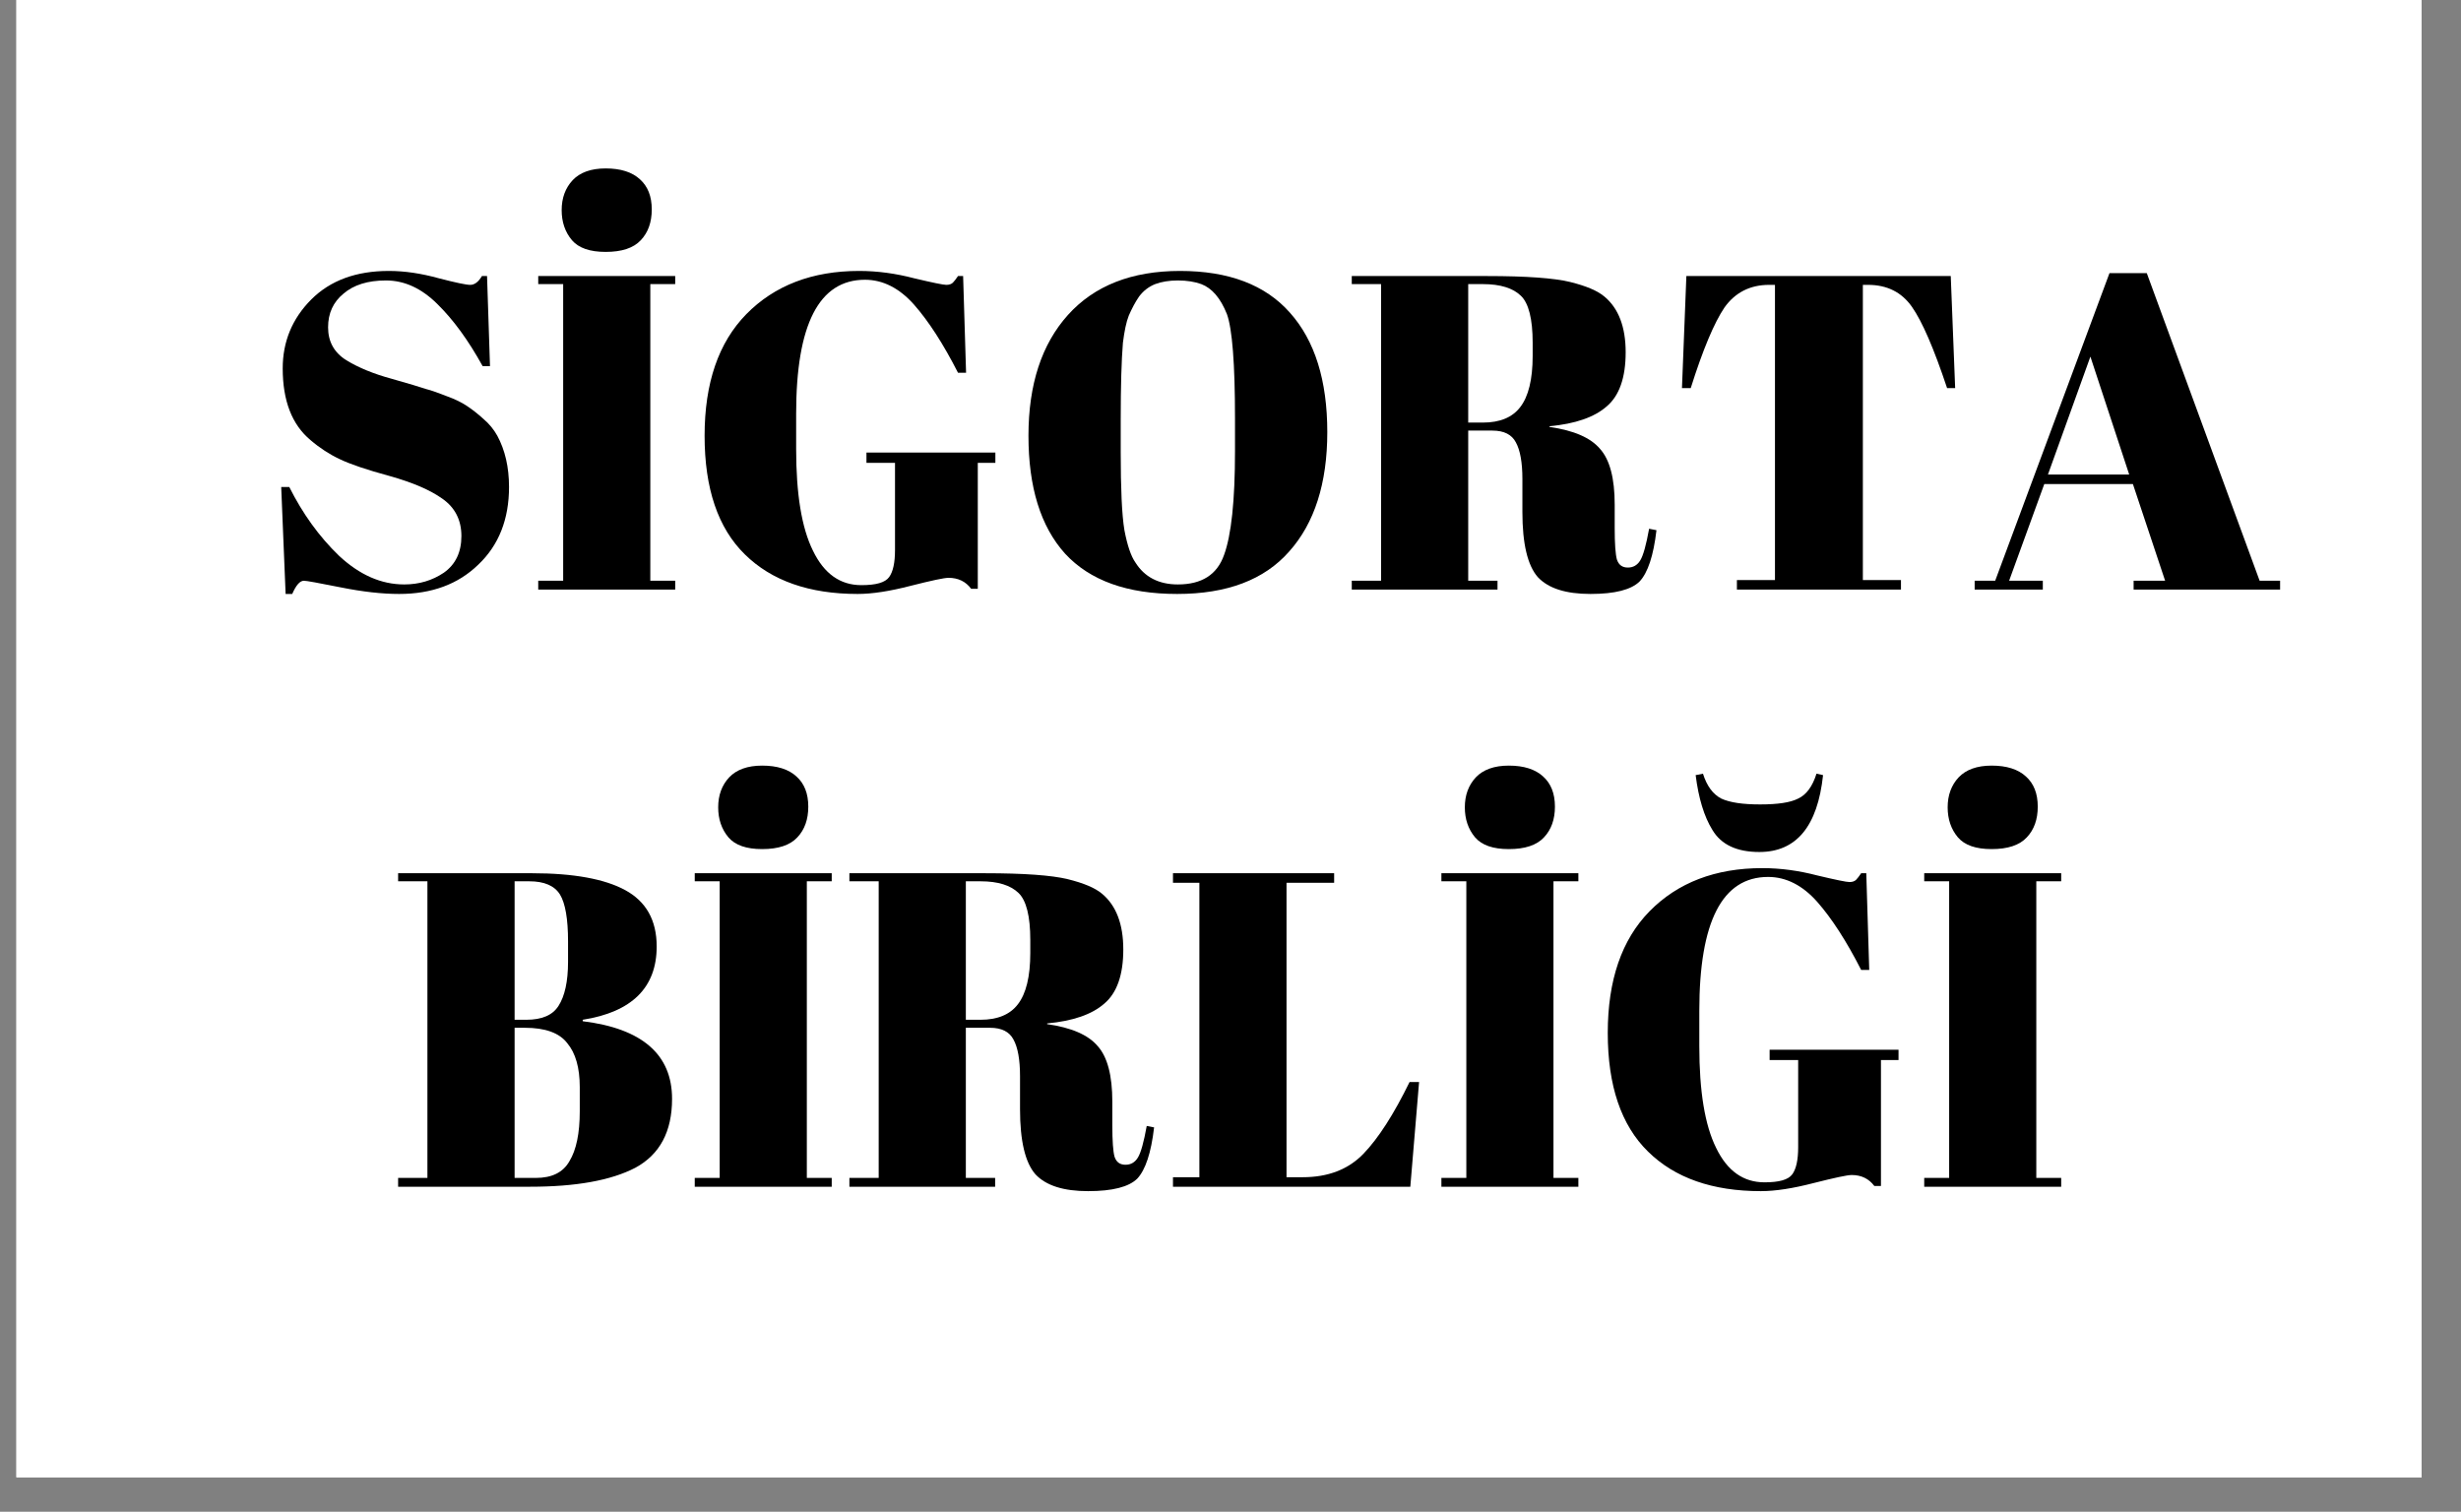<svg xmlns="http://www.w3.org/2000/svg" xmlns:xlink="http://www.w3.org/1999/xlink" width="70" zoomAndPan="magnify" viewBox="0 0 52.5 32.25" height="43" preserveAspectRatio="xMidYMid meet" version="1.0"><rect x="0" y="0" width="52.5" height="32.25" fill="#808080" stroke="none"/><defs><g/><clipPath id="59c1de5e7a"><path d="M 0.352 0 L 51.66 0 L 51.66 31.516 L 0.352 31.516 Z M 0.352 0 " clip-rule="nonzero"/></clipPath><clipPath id="ed7f6f53c6"><path d="M 0.352 12 L 1 12 L 1 13 L 0.352 13 Z M 0.352 12 " clip-rule="nonzero"/></clipPath></defs><g clip-path="url(#59c1de5e7a)"><path fill="#ffffff" d="M 0.352 0 L 52.148 0 L 52.148 38.477 L 0.352 38.477 Z M 0.352 0 " fill-opacity="1" fill-rule="nonzero"/><path fill="#ffffff" d="M 0.352 0 L 52.148 0 L 52.148 31.816 L 0.352 31.816 Z M 0.352 0 " fill-opacity="1" fill-rule="nonzero"/><path fill="#ffffff" d="M 0.352 0 L 52.148 0 L 52.148 31.816 L 0.352 31.816 Z M 0.352 0 " fill-opacity="1" fill-rule="nonzero"/></g><g clip-path="url(#ed7f6f53c6)"><g fill="#000000" fill-opacity="1"><g transform="translate(0.365, 12.577)"><g/></g></g></g><g fill="#000000" fill-opacity="1"><g transform="translate(2.085, 12.577)"><g/></g></g><g fill="#000000" fill-opacity="1"><g transform="translate(3.805, 12.577)"><g/></g></g><g fill="#000000" fill-opacity="1"><g transform="translate(5.515, 12.577)"><g><path d="M 3.109 -0.109 C 3.422 -0.109 3.703 -0.191 3.953 -0.359 C 4.203 -0.535 4.328 -0.797 4.328 -1.141 C 4.328 -1.484 4.191 -1.75 3.922 -1.938 C 3.66 -2.125 3.285 -2.285 2.797 -2.422 C 2.305 -2.555 1.953 -2.676 1.734 -2.781 C 1.516 -2.883 1.305 -3.02 1.109 -3.188 C 0.711 -3.52 0.516 -4.031 0.516 -4.719 C 0.516 -5.289 0.719 -5.781 1.125 -6.188 C 1.531 -6.594 2.082 -6.797 2.781 -6.797 C 3.125 -6.797 3.477 -6.742 3.844 -6.641 C 4.207 -6.547 4.43 -6.5 4.516 -6.5 C 4.609 -6.5 4.691 -6.562 4.766 -6.688 L 4.875 -6.688 L 4.938 -4.766 L 4.781 -4.766 C 4.477 -5.316 4.156 -5.758 3.812 -6.094 C 3.477 -6.426 3.113 -6.594 2.719 -6.594 C 2.332 -6.594 2.031 -6.5 1.812 -6.312 C 1.594 -6.133 1.484 -5.895 1.484 -5.594 C 1.484 -5.289 1.613 -5.055 1.875 -4.891 C 2.133 -4.734 2.453 -4.602 2.828 -4.5 C 3.203 -4.395 3.445 -4.32 3.562 -4.281 C 3.688 -4.25 3.836 -4.195 4.016 -4.125 C 4.191 -4.062 4.332 -3.992 4.438 -3.922 C 4.551 -3.848 4.672 -3.754 4.797 -3.641 C 4.922 -3.535 5.02 -3.414 5.094 -3.281 C 5.258 -2.977 5.344 -2.613 5.344 -2.188 C 5.344 -1.5 5.125 -0.945 4.688 -0.531 C 4.258 -0.113 3.695 0.094 3 0.094 C 2.633 0.094 2.219 0.047 1.75 -0.047 C 1.281 -0.141 1.02 -0.188 0.969 -0.188 C 0.883 -0.188 0.801 -0.094 0.719 0.094 L 0.578 0.094 L 0.484 -2.188 L 0.656 -2.188 C 0.938 -1.625 1.289 -1.133 1.719 -0.719 C 2.156 -0.312 2.617 -0.109 3.109 -0.109 Z M 3.109 -0.109 "/></g></g></g><g fill="#000000" fill-opacity="1"><g transform="translate(11.248, 12.577)"><g><path d="M 0.234 -6.688 L 3.156 -6.688 L 3.156 -6.516 L 2.625 -6.516 L 2.625 -0.188 L 3.156 -0.188 L 3.156 0 L 0.234 0 L 0.234 -0.188 L 0.766 -0.188 L 0.766 -6.516 L 0.234 -6.516 Z M 1.672 -7.203 C 1.336 -7.203 1.098 -7.285 0.953 -7.453 C 0.805 -7.629 0.734 -7.844 0.734 -8.094 C 0.734 -8.352 0.812 -8.566 0.969 -8.734 C 1.125 -8.898 1.359 -8.984 1.672 -8.984 C 1.992 -8.984 2.238 -8.906 2.406 -8.75 C 2.57 -8.602 2.656 -8.391 2.656 -8.109 C 2.656 -7.836 2.578 -7.617 2.422 -7.453 C 2.266 -7.285 2.016 -7.203 1.672 -7.203 Z M 1.672 -7.203 "/></g></g></g><g fill="#000000" fill-opacity="1"><g transform="translate(14.64, 12.577)"><g><path d="M 3.734 -0.094 C 4.047 -0.094 4.242 -0.148 4.328 -0.266 C 4.41 -0.379 4.453 -0.57 4.453 -0.844 L 4.453 -2.703 L 3.844 -2.703 L 3.844 -2.922 L 6.594 -2.922 L 6.594 -2.703 L 6.219 -2.703 L 6.219 -0.016 L 6.078 -0.016 C 5.961 -0.172 5.801 -0.25 5.594 -0.25 C 5.5 -0.25 5.227 -0.191 4.781 -0.078 C 4.344 0.035 3.969 0.094 3.656 0.094 C 2.625 0.094 1.82 -0.188 1.25 -0.75 C 0.676 -1.312 0.391 -2.156 0.391 -3.281 C 0.391 -4.406 0.688 -5.27 1.281 -5.875 C 1.883 -6.488 2.688 -6.797 3.688 -6.797 C 4.082 -6.797 4.473 -6.742 4.859 -6.641 C 5.254 -6.547 5.484 -6.5 5.547 -6.5 C 5.609 -6.5 5.656 -6.516 5.688 -6.547 C 5.719 -6.578 5.754 -6.625 5.797 -6.688 L 5.906 -6.688 L 5.969 -4.625 L 5.797 -4.625 C 5.484 -5.238 5.172 -5.723 4.859 -6.078 C 4.547 -6.43 4.195 -6.609 3.812 -6.609 C 2.832 -6.609 2.344 -5.656 2.344 -3.75 L 2.344 -3 C 2.344 -2.039 2.461 -1.316 2.703 -0.828 C 2.941 -0.336 3.285 -0.094 3.734 -0.094 Z M 3.734 -0.094 "/></g></g></g><g fill="#000000" fill-opacity="1"><g transform="translate(21.549, 12.577)"><g><path d="M 4.797 -2.953 L 4.797 -3.656 C 4.797 -4.82 4.738 -5.562 4.625 -5.875 C 4.488 -6.219 4.305 -6.43 4.078 -6.516 C 3.941 -6.566 3.773 -6.594 3.578 -6.594 C 3.391 -6.594 3.227 -6.566 3.094 -6.516 C 2.957 -6.461 2.844 -6.375 2.75 -6.25 C 2.664 -6.125 2.594 -5.988 2.531 -5.844 C 2.477 -5.707 2.438 -5.516 2.406 -5.266 C 2.375 -4.891 2.359 -4.344 2.359 -3.625 L 2.359 -2.938 C 2.359 -2.156 2.383 -1.598 2.438 -1.266 C 2.5 -0.941 2.578 -0.711 2.672 -0.578 C 2.867 -0.266 3.172 -0.109 3.578 -0.109 C 4.086 -0.109 4.414 -0.316 4.562 -0.734 C 4.719 -1.16 4.797 -1.898 4.797 -2.953 Z M 3.562 0.094 C 2.5 0.094 1.703 -0.191 1.172 -0.766 C 0.648 -1.348 0.391 -2.188 0.391 -3.281 C 0.391 -4.375 0.672 -5.234 1.234 -5.859 C 1.797 -6.484 2.594 -6.797 3.625 -6.797 C 4.664 -6.797 5.445 -6.5 5.969 -5.906 C 6.5 -5.312 6.766 -4.461 6.766 -3.359 C 6.766 -2.266 6.492 -1.414 5.953 -0.812 C 5.422 -0.207 4.625 0.094 3.562 0.094 Z M 3.562 0.094 "/></g></g></g><g fill="#000000" fill-opacity="1"><g transform="translate(28.696, 12.577)"><g><path d="M 3.141 -3.391 L 2.625 -3.391 L 2.625 -0.188 L 3.25 -0.188 L 3.25 0 L 0.141 0 L 0.141 -0.188 L 0.766 -0.188 L 0.766 -6.516 L 0.141 -6.516 L 0.141 -6.688 L 3.031 -6.688 C 3.863 -6.688 4.453 -6.645 4.797 -6.562 C 5.141 -6.477 5.383 -6.375 5.531 -6.25 C 5.832 -6 5.984 -5.602 5.984 -5.062 C 5.984 -4.52 5.848 -4.133 5.578 -3.906 C 5.316 -3.676 4.91 -3.535 4.359 -3.484 L 4.359 -3.469 C 4.879 -3.395 5.238 -3.238 5.438 -3 C 5.645 -2.77 5.75 -2.375 5.75 -1.812 L 5.75 -1.312 C 5.75 -0.977 5.766 -0.754 5.797 -0.641 C 5.836 -0.523 5.914 -0.469 6.031 -0.469 C 6.145 -0.469 6.234 -0.52 6.297 -0.625 C 6.359 -0.727 6.422 -0.953 6.484 -1.297 L 6.641 -1.266 C 6.578 -0.723 6.457 -0.359 6.281 -0.172 C 6.102 0.004 5.754 0.094 5.234 0.094 C 4.711 0.094 4.336 -0.023 4.109 -0.266 C 3.891 -0.516 3.781 -0.977 3.781 -1.656 L 3.781 -2.359 C 3.781 -2.711 3.734 -2.973 3.641 -3.141 C 3.555 -3.305 3.391 -3.391 3.141 -3.391 Z M 2.625 -6.516 L 2.625 -3.562 L 2.938 -3.562 C 3.301 -3.562 3.566 -3.672 3.734 -3.891 C 3.91 -4.117 4 -4.484 4 -4.984 L 4 -5.266 C 4 -5.773 3.914 -6.109 3.75 -6.266 C 3.582 -6.43 3.312 -6.516 2.938 -6.516 Z M 2.625 -6.516 "/></g></g></g><g fill="#000000" fill-opacity="1"><g transform="translate(35.537, 12.577)"><g><path d="M 6.078 -6.688 L 6.172 -4.297 L 6 -4.297 C 5.719 -5.141 5.469 -5.719 5.25 -6.031 C 5.031 -6.344 4.719 -6.5 4.312 -6.5 L 4.203 -6.5 L 4.203 -0.203 L 5.016 -0.203 L 5.016 0 L 1.516 0 L 1.516 -0.203 L 2.328 -0.203 L 2.328 -6.5 L 2.203 -6.5 C 1.797 -6.5 1.477 -6.336 1.25 -6.016 C 1.031 -5.691 0.789 -5.117 0.531 -4.297 L 0.344 -4.297 L 0.438 -6.688 Z M 6.078 -6.688 "/></g></g></g><g fill="#000000" fill-opacity="1"><g transform="translate(42.063, 12.577)"><g><path d="M 4.125 -0.188 L 3.438 -2.25 L 1.547 -2.25 L 0.797 -0.188 L 1.516 -0.188 L 1.516 0 L 0.062 0 L 0.062 -0.188 L 0.5 -0.188 L 2.938 -6.75 L 3.734 -6.75 L 6.141 -0.188 L 6.578 -0.188 L 6.578 0 L 3.453 0 L 3.453 -0.188 Z M 2.531 -4.969 L 1.625 -2.453 L 3.359 -2.453 Z M 2.531 -4.969 "/></g></g></g><g fill="#000000" fill-opacity="1"><g transform="translate(48.687, 12.577)"><g/></g></g><g fill="#000000" fill-opacity="1"><g transform="translate(50.406, 12.577)"><g/></g></g><g fill="#000000" fill-opacity="1"><g transform="translate(8.29, 25.317)"><g><path d="M 0.203 -6.688 L 3.062 -6.688 C 3.945 -6.688 4.609 -6.566 5.047 -6.328 C 5.492 -6.086 5.719 -5.688 5.719 -5.125 C 5.719 -4.25 5.191 -3.727 4.141 -3.562 L 4.141 -3.531 C 5.41 -3.375 6.047 -2.82 6.047 -1.875 C 6.047 -1.176 5.785 -0.688 5.266 -0.406 C 4.742 -0.133 3.992 0 3.016 0 L 0.203 0 L 0.203 -0.188 L 0.828 -0.188 L 0.828 -6.516 L 0.203 -6.516 Z M 2.688 -3.391 L 2.688 -0.188 L 3.141 -0.188 C 3.484 -0.188 3.723 -0.305 3.859 -0.547 C 4.004 -0.785 4.078 -1.141 4.078 -1.609 L 4.078 -2.125 C 4.078 -2.539 3.988 -2.852 3.812 -3.062 C 3.645 -3.281 3.344 -3.391 2.906 -3.391 Z M 2.688 -6.516 L 2.688 -3.562 L 2.938 -3.562 C 3.27 -3.562 3.5 -3.66 3.625 -3.859 C 3.758 -4.066 3.828 -4.379 3.828 -4.797 L 3.828 -5.234 C 3.828 -5.711 3.77 -6.047 3.656 -6.234 C 3.539 -6.422 3.32 -6.516 3 -6.516 Z M 2.688 -6.516 "/></g></g></g><g fill="#000000" fill-opacity="1"><g transform="translate(14.587, 25.317)"><g><path d="M 0.234 -6.688 L 3.156 -6.688 L 3.156 -6.516 L 2.625 -6.516 L 2.625 -0.188 L 3.156 -0.188 L 3.156 0 L 0.234 0 L 0.234 -0.188 L 0.766 -0.188 L 0.766 -6.516 L 0.234 -6.516 Z M 1.672 -7.203 C 1.336 -7.203 1.098 -7.285 0.953 -7.453 C 0.805 -7.629 0.734 -7.844 0.734 -8.094 C 0.734 -8.352 0.812 -8.566 0.969 -8.734 C 1.125 -8.898 1.359 -8.984 1.672 -8.984 C 1.992 -8.984 2.238 -8.906 2.406 -8.75 C 2.57 -8.602 2.656 -8.391 2.656 -8.109 C 2.656 -7.836 2.578 -7.617 2.422 -7.453 C 2.266 -7.285 2.016 -7.203 1.672 -7.203 Z M 1.672 -7.203 "/></g></g></g><g fill="#000000" fill-opacity="1"><g transform="translate(17.979, 25.317)"><g><path d="M 3.141 -3.391 L 2.625 -3.391 L 2.625 -0.188 L 3.25 -0.188 L 3.25 0 L 0.141 0 L 0.141 -0.188 L 0.766 -0.188 L 0.766 -6.516 L 0.141 -6.516 L 0.141 -6.688 L 3.031 -6.688 C 3.863 -6.688 4.453 -6.645 4.797 -6.562 C 5.141 -6.477 5.383 -6.375 5.531 -6.25 C 5.832 -6 5.984 -5.602 5.984 -5.062 C 5.984 -4.52 5.848 -4.133 5.578 -3.906 C 5.316 -3.676 4.91 -3.535 4.359 -3.484 L 4.359 -3.469 C 4.879 -3.395 5.238 -3.238 5.438 -3 C 5.645 -2.77 5.75 -2.375 5.75 -1.812 L 5.75 -1.312 C 5.75 -0.977 5.766 -0.754 5.797 -0.641 C 5.836 -0.523 5.914 -0.469 6.031 -0.469 C 6.145 -0.469 6.234 -0.52 6.297 -0.625 C 6.359 -0.727 6.422 -0.953 6.484 -1.297 L 6.641 -1.266 C 6.578 -0.723 6.457 -0.359 6.281 -0.172 C 6.102 0.004 5.754 0.094 5.234 0.094 C 4.711 0.094 4.336 -0.023 4.109 -0.266 C 3.891 -0.516 3.781 -0.977 3.781 -1.656 L 3.781 -2.359 C 3.781 -2.711 3.734 -2.973 3.641 -3.141 C 3.555 -3.305 3.391 -3.391 3.141 -3.391 Z M 2.625 -6.516 L 2.625 -3.562 L 2.938 -3.562 C 3.301 -3.562 3.566 -3.672 3.734 -3.891 C 3.91 -4.117 4 -4.484 4 -4.984 L 4 -5.266 C 4 -5.773 3.914 -6.109 3.75 -6.266 C 3.582 -6.43 3.312 -6.516 2.938 -6.516 Z M 2.625 -6.516 "/></g></g></g><g fill="#000000" fill-opacity="1"><g transform="translate(24.82, 25.317)"><g><path d="M 0.203 -6.688 L 3.641 -6.688 L 3.641 -6.484 L 2.625 -6.484 L 2.625 -0.203 L 2.969 -0.203 C 3.508 -0.203 3.941 -0.367 4.266 -0.703 C 4.586 -1.035 4.914 -1.547 5.25 -2.234 L 5.453 -2.234 L 5.266 0 L 0.203 0 L 0.203 -0.203 L 0.766 -0.203 L 0.766 -6.484 L 0.203 -6.484 Z M 0.203 -6.688 "/></g></g></g><g fill="#000000" fill-opacity="1"><g transform="translate(30.515, 25.317)"><g><path d="M 0.234 -6.688 L 3.156 -6.688 L 3.156 -6.516 L 2.625 -6.516 L 2.625 -0.188 L 3.156 -0.188 L 3.156 0 L 0.234 0 L 0.234 -0.188 L 0.766 -0.188 L 0.766 -6.516 L 0.234 -6.516 Z M 1.672 -7.203 C 1.336 -7.203 1.098 -7.285 0.953 -7.453 C 0.805 -7.629 0.734 -7.844 0.734 -8.094 C 0.734 -8.352 0.812 -8.566 0.969 -8.734 C 1.125 -8.898 1.359 -8.984 1.672 -8.984 C 1.992 -8.984 2.238 -8.906 2.406 -8.75 C 2.57 -8.602 2.656 -8.391 2.656 -8.109 C 2.656 -7.836 2.578 -7.617 2.422 -7.453 C 2.266 -7.285 2.016 -7.203 1.672 -7.203 Z M 1.672 -7.203 "/></g></g></g><g fill="#000000" fill-opacity="1"><g transform="translate(33.907, 25.317)"><g><path d="M 3.734 -0.094 C 4.047 -0.094 4.242 -0.148 4.328 -0.266 C 4.41 -0.379 4.453 -0.57 4.453 -0.844 L 4.453 -2.703 L 3.844 -2.703 L 3.844 -2.922 L 6.594 -2.922 L 6.594 -2.703 L 6.219 -2.703 L 6.219 -0.016 L 6.078 -0.016 C 5.961 -0.172 5.801 -0.25 5.594 -0.25 C 5.5 -0.25 5.227 -0.191 4.781 -0.078 C 4.344 0.035 3.969 0.094 3.656 0.094 C 2.625 0.094 1.82 -0.188 1.25 -0.75 C 0.676 -1.312 0.391 -2.156 0.391 -3.281 C 0.391 -4.406 0.688 -5.27 1.281 -5.875 C 1.883 -6.488 2.688 -6.797 3.688 -6.797 C 4.082 -6.797 4.473 -6.742 4.859 -6.641 C 5.254 -6.547 5.484 -6.5 5.547 -6.5 C 5.609 -6.5 5.656 -6.516 5.688 -6.547 C 5.719 -6.578 5.754 -6.625 5.797 -6.688 L 5.906 -6.688 L 5.969 -4.625 L 5.797 -4.625 C 5.484 -5.238 5.172 -5.723 4.859 -6.078 C 4.547 -6.43 4.195 -6.609 3.812 -6.609 C 2.832 -6.609 2.344 -5.656 2.344 -3.75 L 2.344 -3 C 2.344 -2.039 2.461 -1.316 2.703 -0.828 C 2.941 -0.336 3.285 -0.094 3.734 -0.094 Z M 2.266 -8.781 L 2.422 -8.812 C 2.504 -8.551 2.633 -8.375 2.812 -8.281 C 3 -8.195 3.273 -8.156 3.641 -8.156 C 4.016 -8.156 4.285 -8.195 4.453 -8.281 C 4.629 -8.363 4.758 -8.539 4.844 -8.812 L 4.984 -8.781 C 4.867 -7.688 4.414 -7.141 3.625 -7.141 C 3.145 -7.141 2.812 -7.297 2.625 -7.609 C 2.445 -7.898 2.328 -8.289 2.266 -8.781 Z M 2.266 -8.781 "/></g></g></g><g fill="#000000" fill-opacity="1"><g transform="translate(40.815, 25.317)"><g><path d="M 0.234 -6.688 L 3.156 -6.688 L 3.156 -6.516 L 2.625 -6.516 L 2.625 -0.188 L 3.156 -0.188 L 3.156 0 L 0.234 0 L 0.234 -0.188 L 0.766 -0.188 L 0.766 -6.516 L 0.234 -6.516 Z M 1.672 -7.203 C 1.336 -7.203 1.098 -7.285 0.953 -7.453 C 0.805 -7.629 0.734 -7.844 0.734 -8.094 C 0.734 -8.352 0.812 -8.566 0.969 -8.734 C 1.125 -8.898 1.359 -8.984 1.672 -8.984 C 1.992 -8.984 2.238 -8.906 2.406 -8.75 C 2.57 -8.602 2.656 -8.391 2.656 -8.109 C 2.656 -7.836 2.578 -7.617 2.422 -7.453 C 2.266 -7.285 2.016 -7.203 1.672 -7.203 Z M 1.672 -7.203 "/></g></g></g></svg>